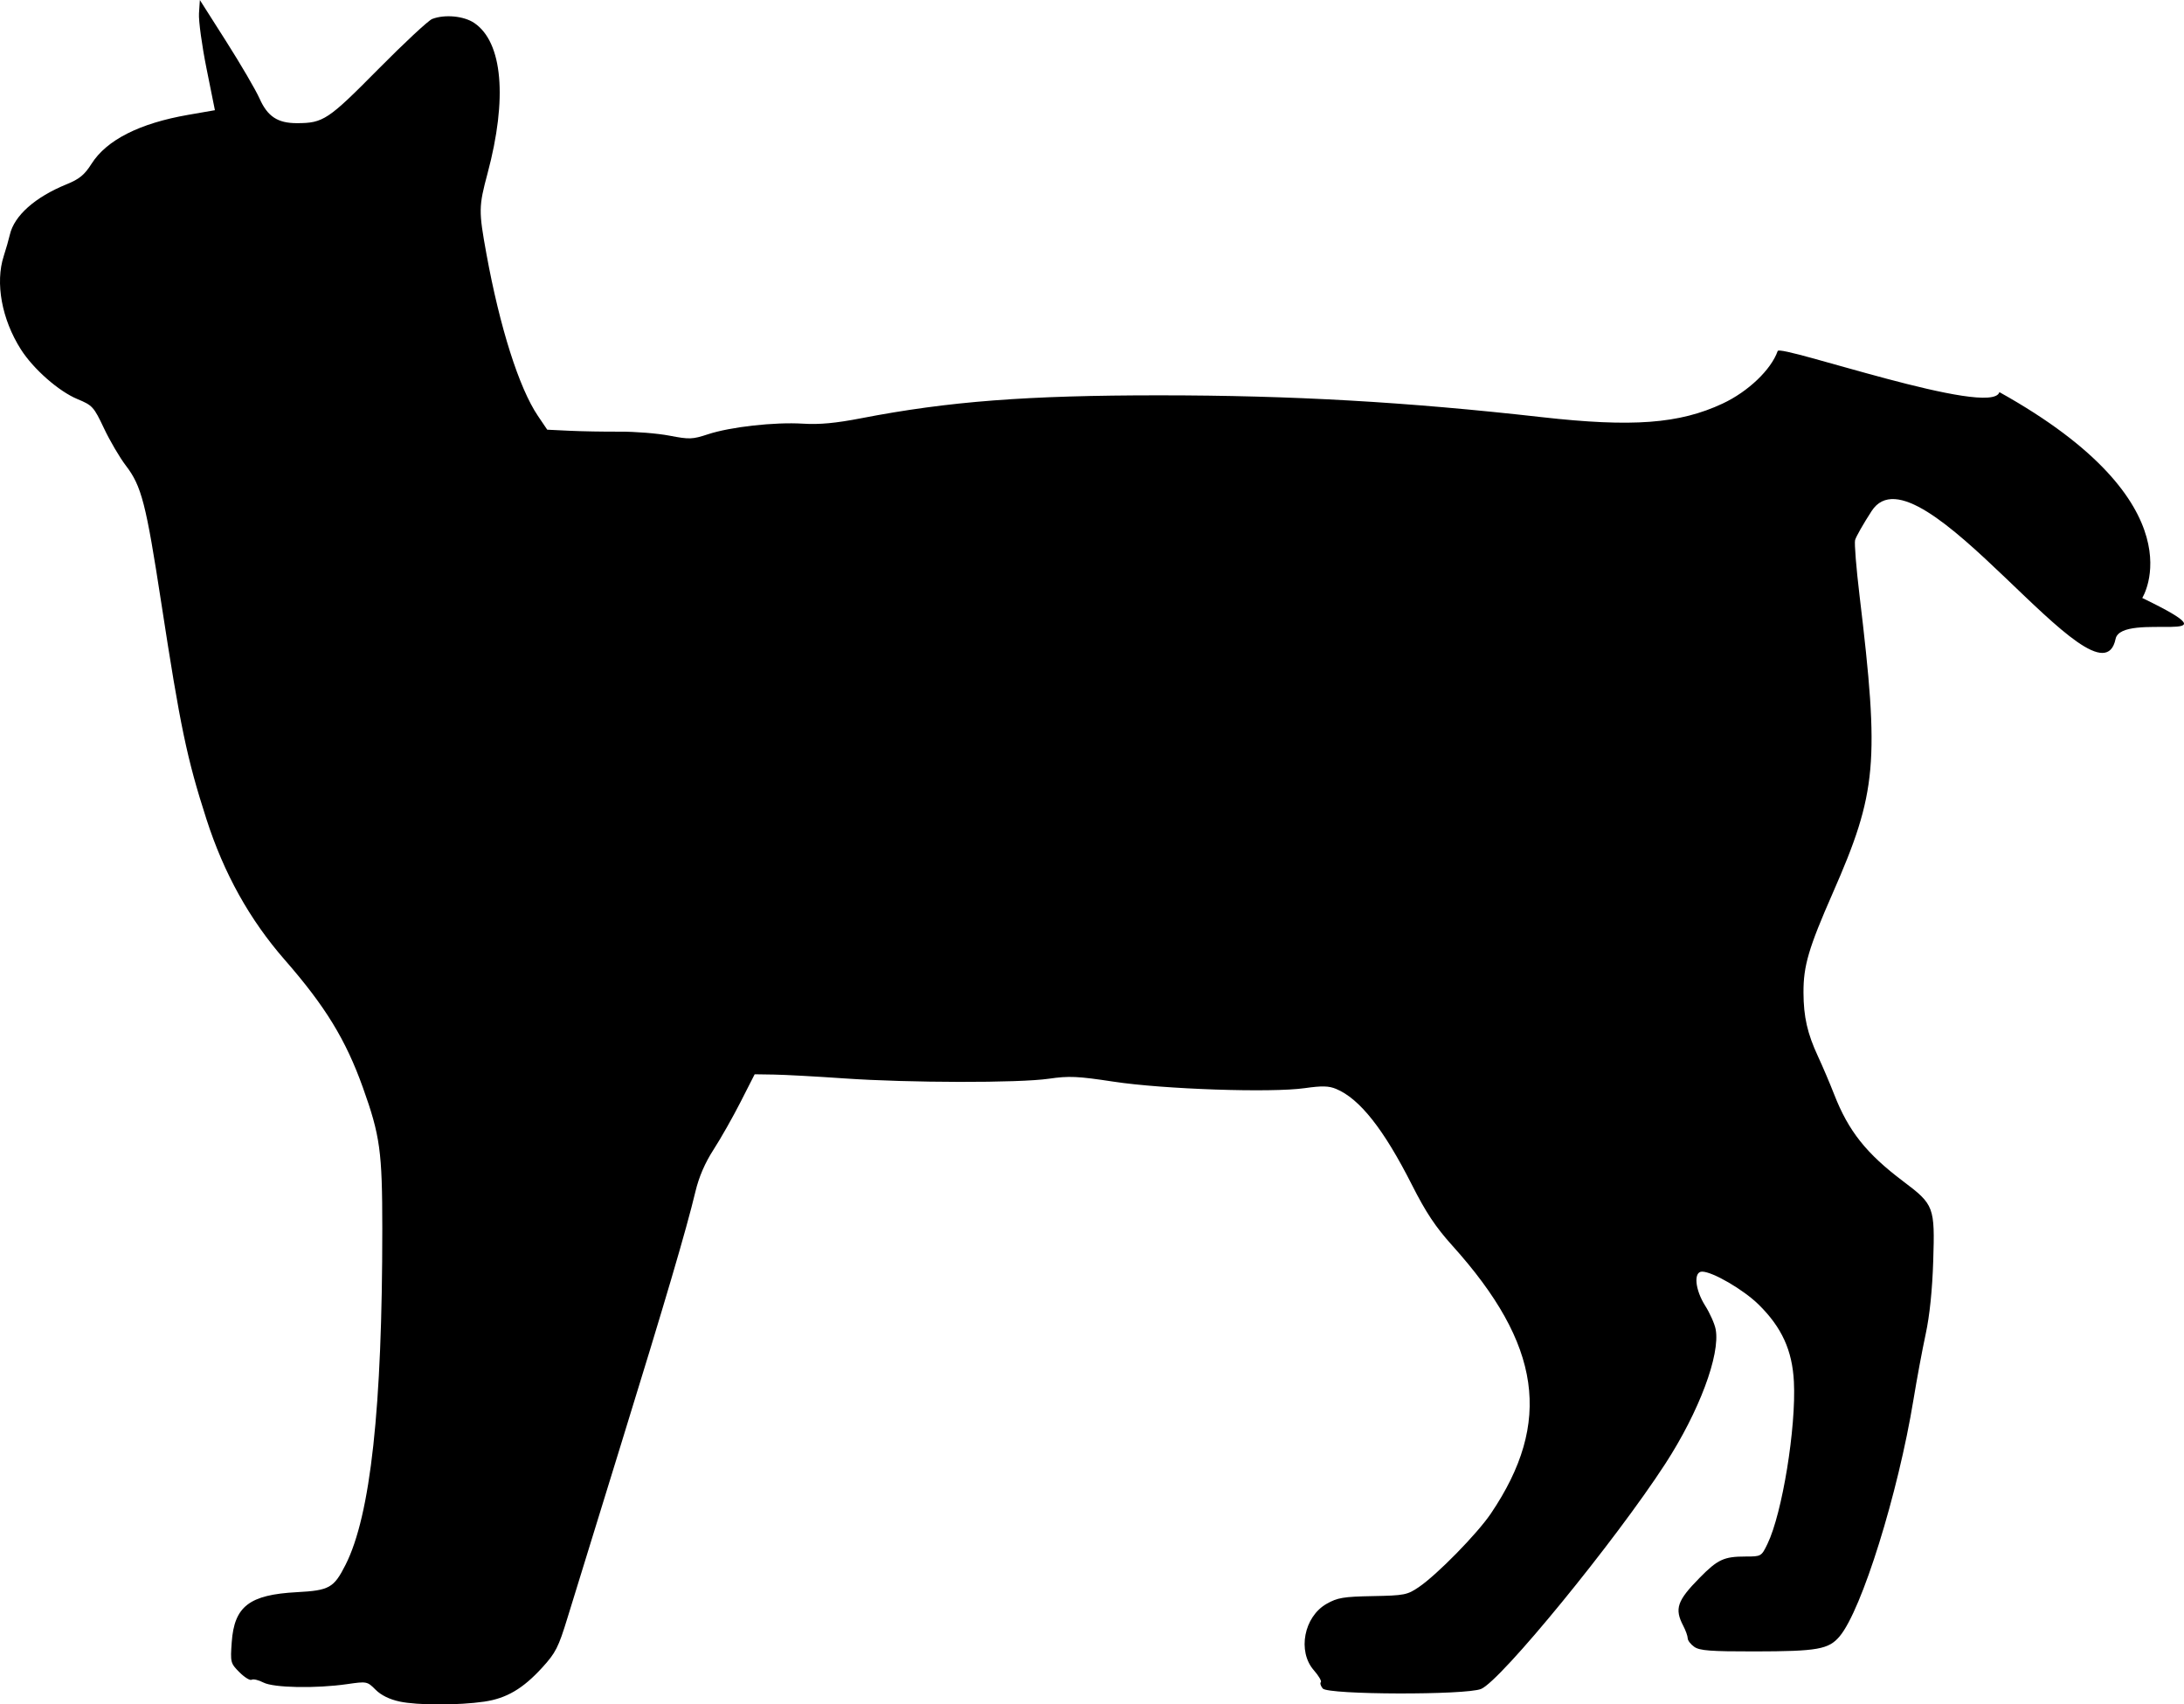 <?xml version="1.0" encoding="UTF-8" standalone="no"?>
<svg
   xmlns:dc="http://purl.org/dc/elements/1.1/"
   xmlns:cc="http://creativecommons.org/ns#"
   xmlns:rdf="http://www.w3.org/1999/02/22-rdf-syntax-ns#"
   xmlns:svg="http://www.w3.org/2000/svg"
   xmlns="http://www.w3.org/2000/svg"
   xmlns:sodipodi="http://sodipodi.sourceforge.net/DTD/sodipodi-0.dtd"
   xmlns:inkscape="http://www.inkscape.org/namespaces/inkscape"
   inkscape:version="1.0 (4035a4fb49, 2020-05-01)"
   sodipodi:docname="cat.svg"
   viewBox="0 0 981.539 765.79"
   height="765.79"
   width="981.539"
   id="svg1729"
   version="1.1">
  <defs
     id="defs1733" />
  <sodipodi:namedview
     inkscape:current-layer="g1737"
     inkscape:window-maximized="0"
     inkscape:window-y="15"
     inkscape:window-x="137"
     inkscape:cy="257.41112"
     inkscape:cx="472.37978"
     inkscape:zoom="0.37361112"
     showgrid="false"
     id="namedview1731"
     inkscape:window-height="651"
     inkscape:window-width="1072"
     inkscape:pageshadow="2"
     inkscape:pageopacity="0"
     guidetolerance="10"
     gridtolerance="10"
     objecttolerance="10"
     borderopacity="1"
     bordercolor="#666666"
     pagecolor="#ffffff"
     inkscape:document-rotation="0" />
  <g
     transform="translate(249.855,-285.653)"
     id="g1737"
     inkscape:label="Image"
     inkscape:groupmode="layer">
    <path
       sodipodi:nodetypes="csssssscsssssssssssssssssssssssssssscsssssssssssssccssscsssssscsssssscsscsscssssssssssssssssssssssscc"
       id="path1741"
       d="m -32.189,1050.184 c 9.939,-1.451 17.335,-5.793 25.977,-15.249 6.088,-6.661 7.335,-9.111 11.392,-22.381 2.505,-8.196 13.275,-43.101 23.933,-77.568 20.025,-64.761 29.454,-96.766 33.572,-113.957 1.599,-6.677 4.295,-12.909 8.183,-18.919 3.189,-4.929 8.642,-14.548 12.119,-21.376 l 6.321,-12.414 8.667,0.132 c 4.767,0.072 18.975,0.846 31.573,1.719 29.269,2.028 78.473,2.106 91.983,0.146 9.048,-1.313 12.94,-1.136 29.111,1.323 22.457,3.414 70.824,5.053 85.895,2.91 7.737,-1.1 10.812,-1.024 14.097,0.349 10.61,4.433 21.392,18.081 34.079,43.134 6.28,12.402 10.61,18.91 18.155,27.287 40.023,44.437 45.044,79.313 17.326,120.334 -6.146,9.095 -24.161,27.484 -32.412,33.084 -5.17,3.509 -6.501,3.769 -20.667,4.036 -13.178,0.248 -15.867,0.697 -20.747,3.461 -10.204,5.779 -13.209,21.36 -5.757,29.847 2.183,2.487 3.598,4.893 3.143,5.348 -0.454,0.454 -0.067,1.741 0.86,2.858 2.364,2.848 64.419,3.018 71.175,0.195 8.929,-3.731 60.237,-66.433 82.782,-101.166 15.162,-23.358 24.773,-49.004 22.635,-60.399 -0.466,-2.486 -2.585,-7.259 -4.707,-10.605 -4.587,-7.233 -5.329,-15.325 -1.405,-15.325 4.703,0 18.622,8.103 25.429,14.804 10.399,10.236 15.118,20.564 15.838,34.664 1.049,20.542 -5.236,59.135 -11.858,72.815 -2.748,5.677 -2.819,5.718 -9.896,5.718 -9.662,0 -12.479,1.304 -20.574,9.528 -10.186,10.348 -11.405,13.917 -7.386,21.625 1.095,2.1 1.992,4.616 1.992,5.591 0,0.975 1.334,2.706 2.963,3.848 2.421,1.696 7.366,2.07 27,2.044 28.443,-0.038 33.388,-0.914 38.33,-6.792 9.931,-11.812 26.257,-64.152 33.172,-106.347 1.517,-9.256 3.99,-22.529 5.495,-29.496 1.775,-8.213 2.962,-19.733 3.378,-32.765 0.776,-24.349 0.396,-25.357 -13.465,-35.79 -16.596,-12.49 -24.604,-22.567 -31.045,-39.064 -1.943,-4.976 -5.216,-12.665 -7.274,-17.085 -4.773,-10.255 -6.481,-17.764 -6.522,-28.683 -0.045,-12.02 2.299,-19.992 13.133,-44.659 19.924,-45.364 21.102,-58.482 12.031,-133.954 -1.454,-12.1 -2.343,-23.2 -1.975,-24.667 0.368,-1.467 3.722,-7.359 7.452,-13.094 20.931,-32.178 102.358,92.629 109.624,57.471 2.626,-12.707 59.25,4.479 11.983,-18.39 0,0 26.572,-41.951 -64.203,-92.486 -3.28,11.733 -98.526,-21.601 -99.639,-18.462 -2.987,8.421 -13.263,18.227 -24.731,23.601 -19.446,9.113 -40.6,10.698 -81.379,6.098 -60.718,-6.85 -112.208,-9.788 -171.663,-9.794 -59.544,-0.007 -94.856,2.701 -134,10.272 -11.624,2.248 -18.83,2.921 -26.347,2.459 -12.708,-0.781 -32.565,1.442 -42.672,4.776 -6.932,2.287 -8.335,2.337 -17.263,0.615 -5.345,-1.031 -15.418,-1.84 -22.385,-1.799 -6.967,0.041 -17.141,-0.141 -22.609,-0.404 l -9.942,-0.478 -4.231,-6.264 c -8.436,-12.49 -17.09,-39.74 -23.101,-72.741 -3.517,-19.312 -3.49,-21.217 0.517,-36.189 8.996,-33.614 6.77,-58.882 -5.947,-67.524 -4.667,-3.172 -13.226,-3.997 -18.933,-1.826 -1.698,0.646 -12.659,10.851 -24.359,22.679 -22.47,22.716 -24.597,24.124 -36.46,24.139 -8.625,0.011 -13.192,-2.998 -16.769,-11.048 -1.697,-3.819 -8.429,-15.344 -14.959,-25.611 l -11.873,-18.667 -0.393,6.002 c -0.216,3.301 1.305,14.439 3.381,24.751 l 3.773,18.749 -12.047,2.094 c -21.816,3.792 -36.617,11.287 -43.396,21.976 -3.16,4.983 -5.468,6.88 -11.215,9.218 -14.147,5.756 -23.528,14.081 -25.494,22.624 -0.496,2.155 -1.736,6.49 -2.755,9.632 -3.902,12.027 -0.883,28.447 7.712,41.937 5.633,8.842 17.023,18.843 25.424,22.325 6.758,2.801 7.343,3.446 11.933,13.152 2.655,5.613 7.071,13.135 9.813,16.714 7.052,9.204 9.051,16.954 15.938,61.802 8.54,55.611 11.494,69.753 20.27,97.024 7.865,24.443 19.387,45.146 35.193,63.236 18.268,20.908 27.445,35.904 35.145,57.43 7.729,21.607 8.699,28.665 8.707,63.333 0.018,80.509 -5.274,128.885 -16.528,151.077 -5.264,10.38 -7.251,11.493 -21.931,12.279 -21.28,1.14 -28.055,6.347 -29.207,22.451 -0.652,9.115 -0.552,9.503 3.488,13.543 2.288,2.288 4.748,3.795 5.468,3.35 0.72,-0.445 3.097,0.116 5.282,1.246 4.629,2.394 23.584,2.752 37.687,0.712 8.781,-1.27 8.972,-1.232 12.729,2.524 2.478,2.478 6.266,4.34 10.817,5.316 7.972,1.71 26.446,1.726 38.043,0.033 z"
       style="fill:#000000;stroke-width:1.333" />
  </g>
</svg>
